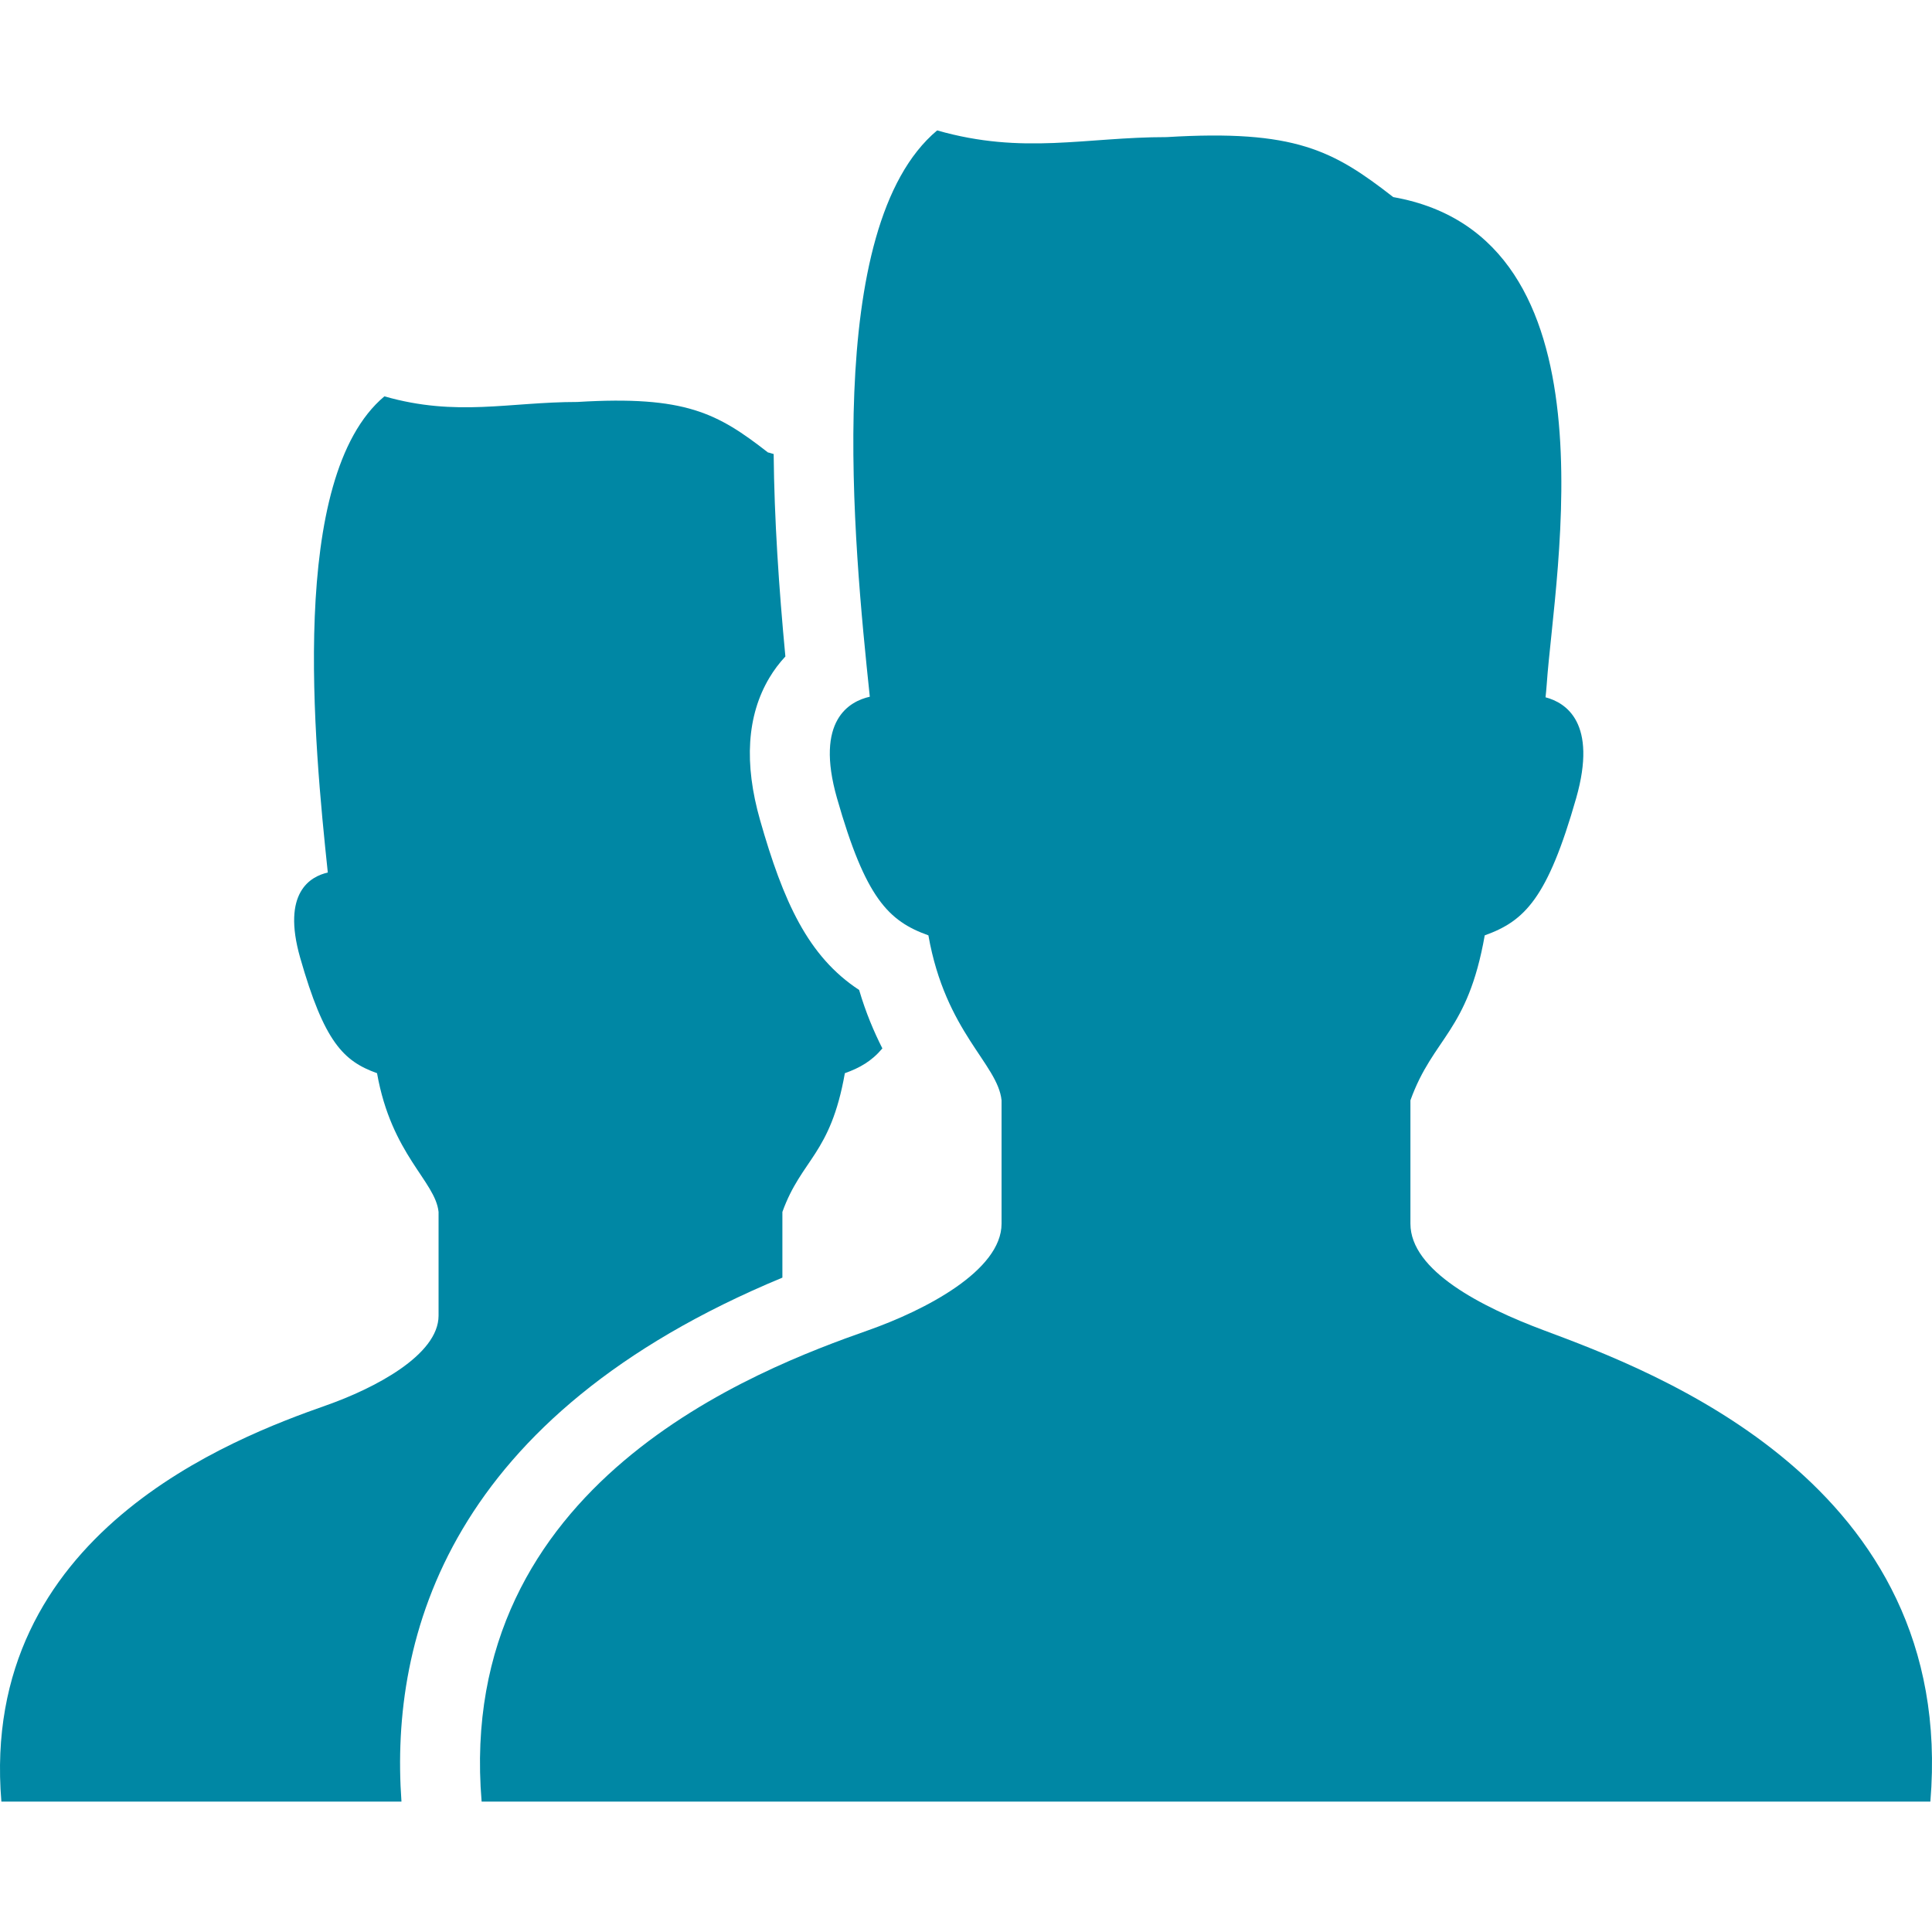 <!DOCTYPE svg PUBLIC "-//W3C//DTD SVG 1.1//EN" "http://www.w3.org/Graphics/SVG/1.1/DTD/svg11.dtd">
<!-- Uploaded to: SVG Repo, www.svgrepo.com, Transformed by: SVG Repo Mixer Tools -->
<svg height="800px" width="800px" version="1.1" id="_x32_" xmlns="http://www.w3.org/2000/svg" xmlns:xlink="http://www.w3.org/1999/xlink" viewBox="0 0 512 512" xml:space="preserve" fill="#0087A4">
<g id="SVGRepo_bgCarrier" stroke-width="0"/>
<g id="SVGRepo_tracerCarrier" stroke-linecap="round" stroke-linejoin="round"/>
<g id="SVGRepo_iconCarrier"> <style type="text/css"> .st0{fill:#0087A4;} </style> <g> <path class="st0" d="M207.341,338.586c0-4.961,0-10.62,0-17.41c5.086-14.105,12.731-15.12,16.555-36.767 c3.905-1.393,7.08-3.16,9.943-6.569c-2.222-4.388-4.388-9.46-6.162-15.491c-13.566-8.888-20.101-23.448-26.25-45.006 c-4.299-15.043-3.478-27.712,2.429-37.663c1.228-2.07,2.664-3.975,4.278-5.707c-1.739-18.376-2.94-36.469-3.106-53.651 c-0.538-0.117-0.973-0.324-1.518-0.421c-13.366-10.4-21.847-15.112-50.498-13.374c-18.142,0-31.929,4.002-51.14-1.49 c-25.635,21.502-18.59,92.129-15.002,126.196c-4.513,1.015-12.29,5.204-7.315,22.607c6.362,22.289,11.455,27.381,20.363,30.569 c3.83,21.647,15.464,28.603,16.306,36.767c0,11.882,0,20.542,0,27.477c0,10.476-17.085,19.308-29.727,23.766 c-24.318,8.57-92.071,33.936-86.132,105.019h106.026C103.233,433.33,119.118,375.193,207.341,338.586z"/> <path class="st0" d="M409.134,352.545c-16.527-6.183-35.358-15.809-35.358-28.264c0-8.246,0-18.549,0-32.681 c6.052-16.775,15.146-17.976,19.694-43.722c10.599-3.788,16.658-9.847,24.228-36.352c5.686-19.95-2.691-25.305-8.115-26.733 c0.11-1.063,0.221-2.132,0.31-3.388c2.05-29.879,19.397-118.572-40.665-129.171c-15.899-12.366-25.987-17.969-60.062-15.899 c-21.571-0.007-37.966,4.755-60.814-1.774c-30.487,25.574-22.109,109.56-17.845,150.08c-5.362,1.201-14.609,6.183-8.695,26.885 c7.563,26.505,13.622,32.564,24.221,36.352c4.547,25.746,18.382,34.013,19.39,43.722c0,14.132,0,24.434,0,32.681 c0,12.456-20.322,22.965-35.358,28.264c-28.92,10.192-109.491,40.361-102.432,124.893h383.932 C518.624,392.906,437.853,363.289,409.134,352.545z"/> </g> </g>
</svg>